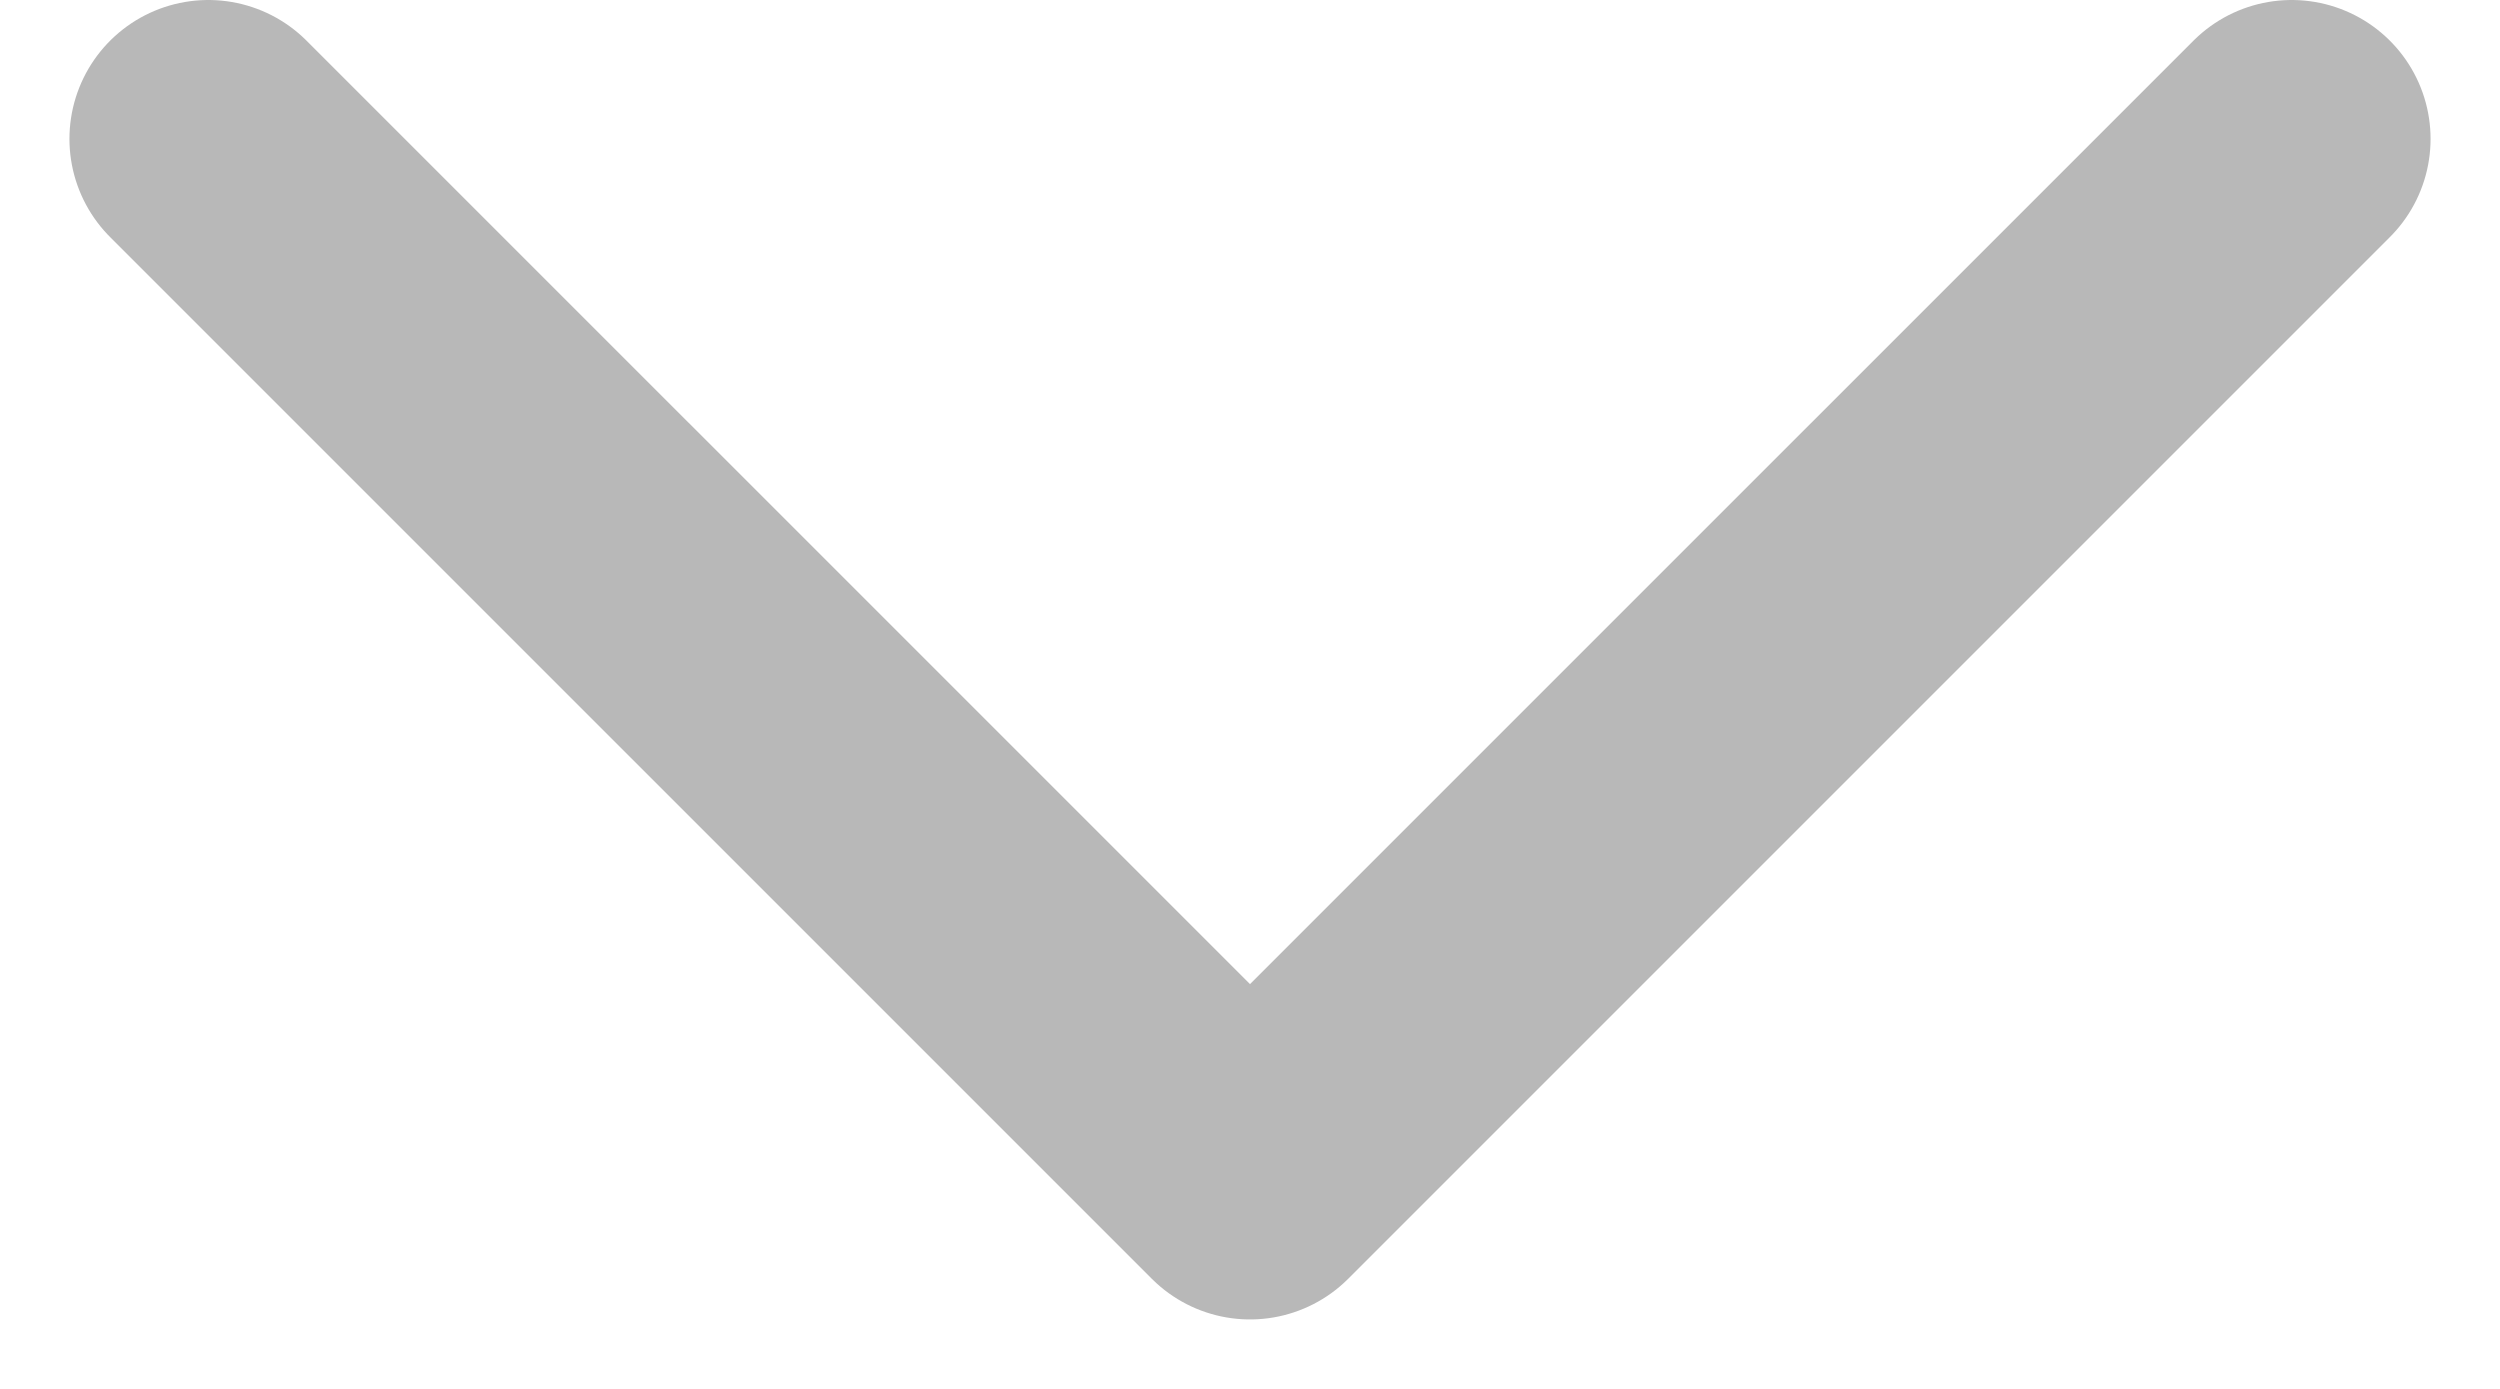 <svg width="18" height="10" viewBox="0 0 18 10" fill="none" xmlns="http://www.w3.org/2000/svg">
<path d="M16.5 1L9 8.5L1.5 1" stroke="#B8B8B8" stroke-width="2" stroke-linecap="round" stroke-linejoin="round"/>
</svg>
